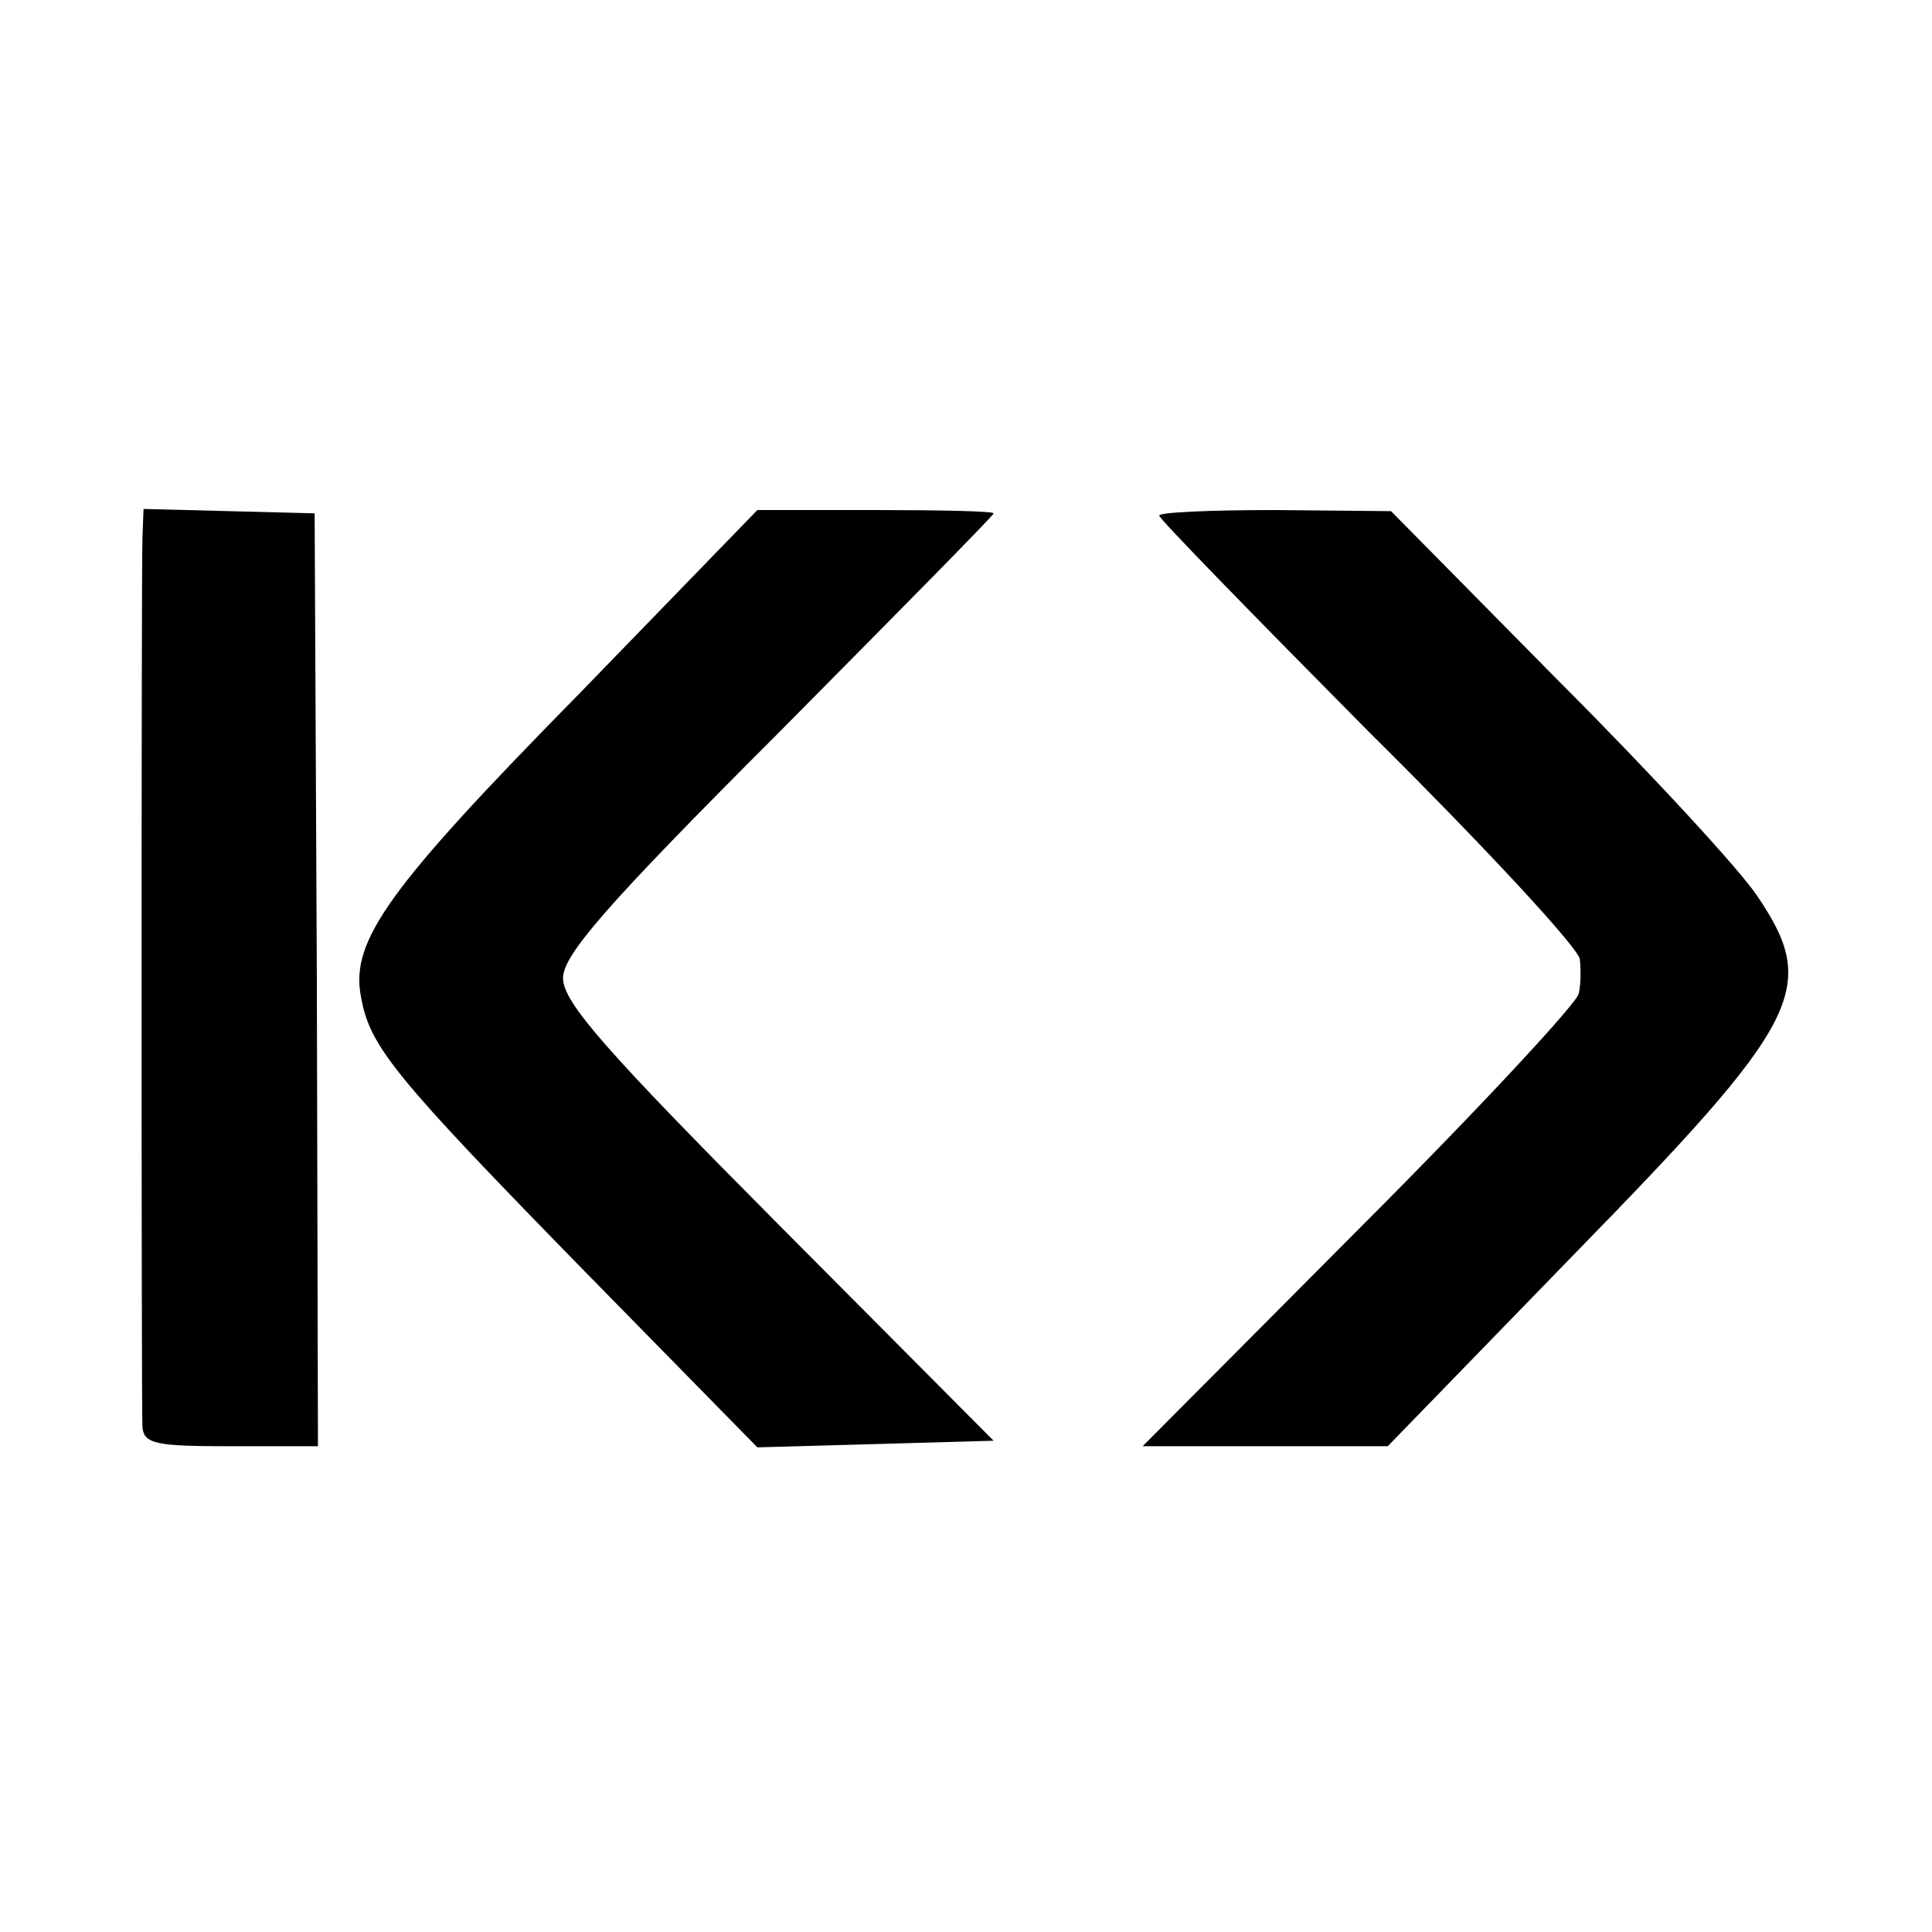 <?xml version="1.0" standalone="no"?>
<!DOCTYPE svg PUBLIC "-//W3C//DTD SVG 20010904//EN"
 "http://www.w3.org/TR/2001/REC-SVG-20010904/DTD/svg10.dtd">
<svg version="1.0" xmlns="http://www.w3.org/2000/svg"
 width="175pt" height="175pt" viewBox="0 0 175 175"
 preserveAspectRatio="xMidYMid meet">
<g transform="translate(0,175) scale(0.1,-0.1)"
fill="#000000" stroke="none">
<path d="M129 1262 c-1 -35 -1 -782 0 -804 1 -16 12 -18 80 -18 l79 0 -1 423
-2 422 -77 2 -78 2 -1 -27z"/>
<path d="M526 1123 c-174 -177 -209 -225 -199 -276 8 -45 29 -71 204 -250
l155 -158 107 3 107 3 -195 196 c-156 157 -195 201 -195 223 0 21 39 66 195
222 107 108 195 197 195 199 0 2 -48 3 -107 3 l-107 0 -160 -165z"/>
<path d="M1050 1283 c0 -3 86 -91 190 -196 105 -104 191 -197 191 -206 1 -9 1
-23 -1 -31 -1 -8 -90 -104 -198 -212 l-197 -198 111 0 111 0 168 173 c207 212
223 242 167 325 -15 23 -96 111 -180 195 l-152 154 -105 1 c-58 0 -105 -2
-105 -5z"/>
</g>
</svg>
